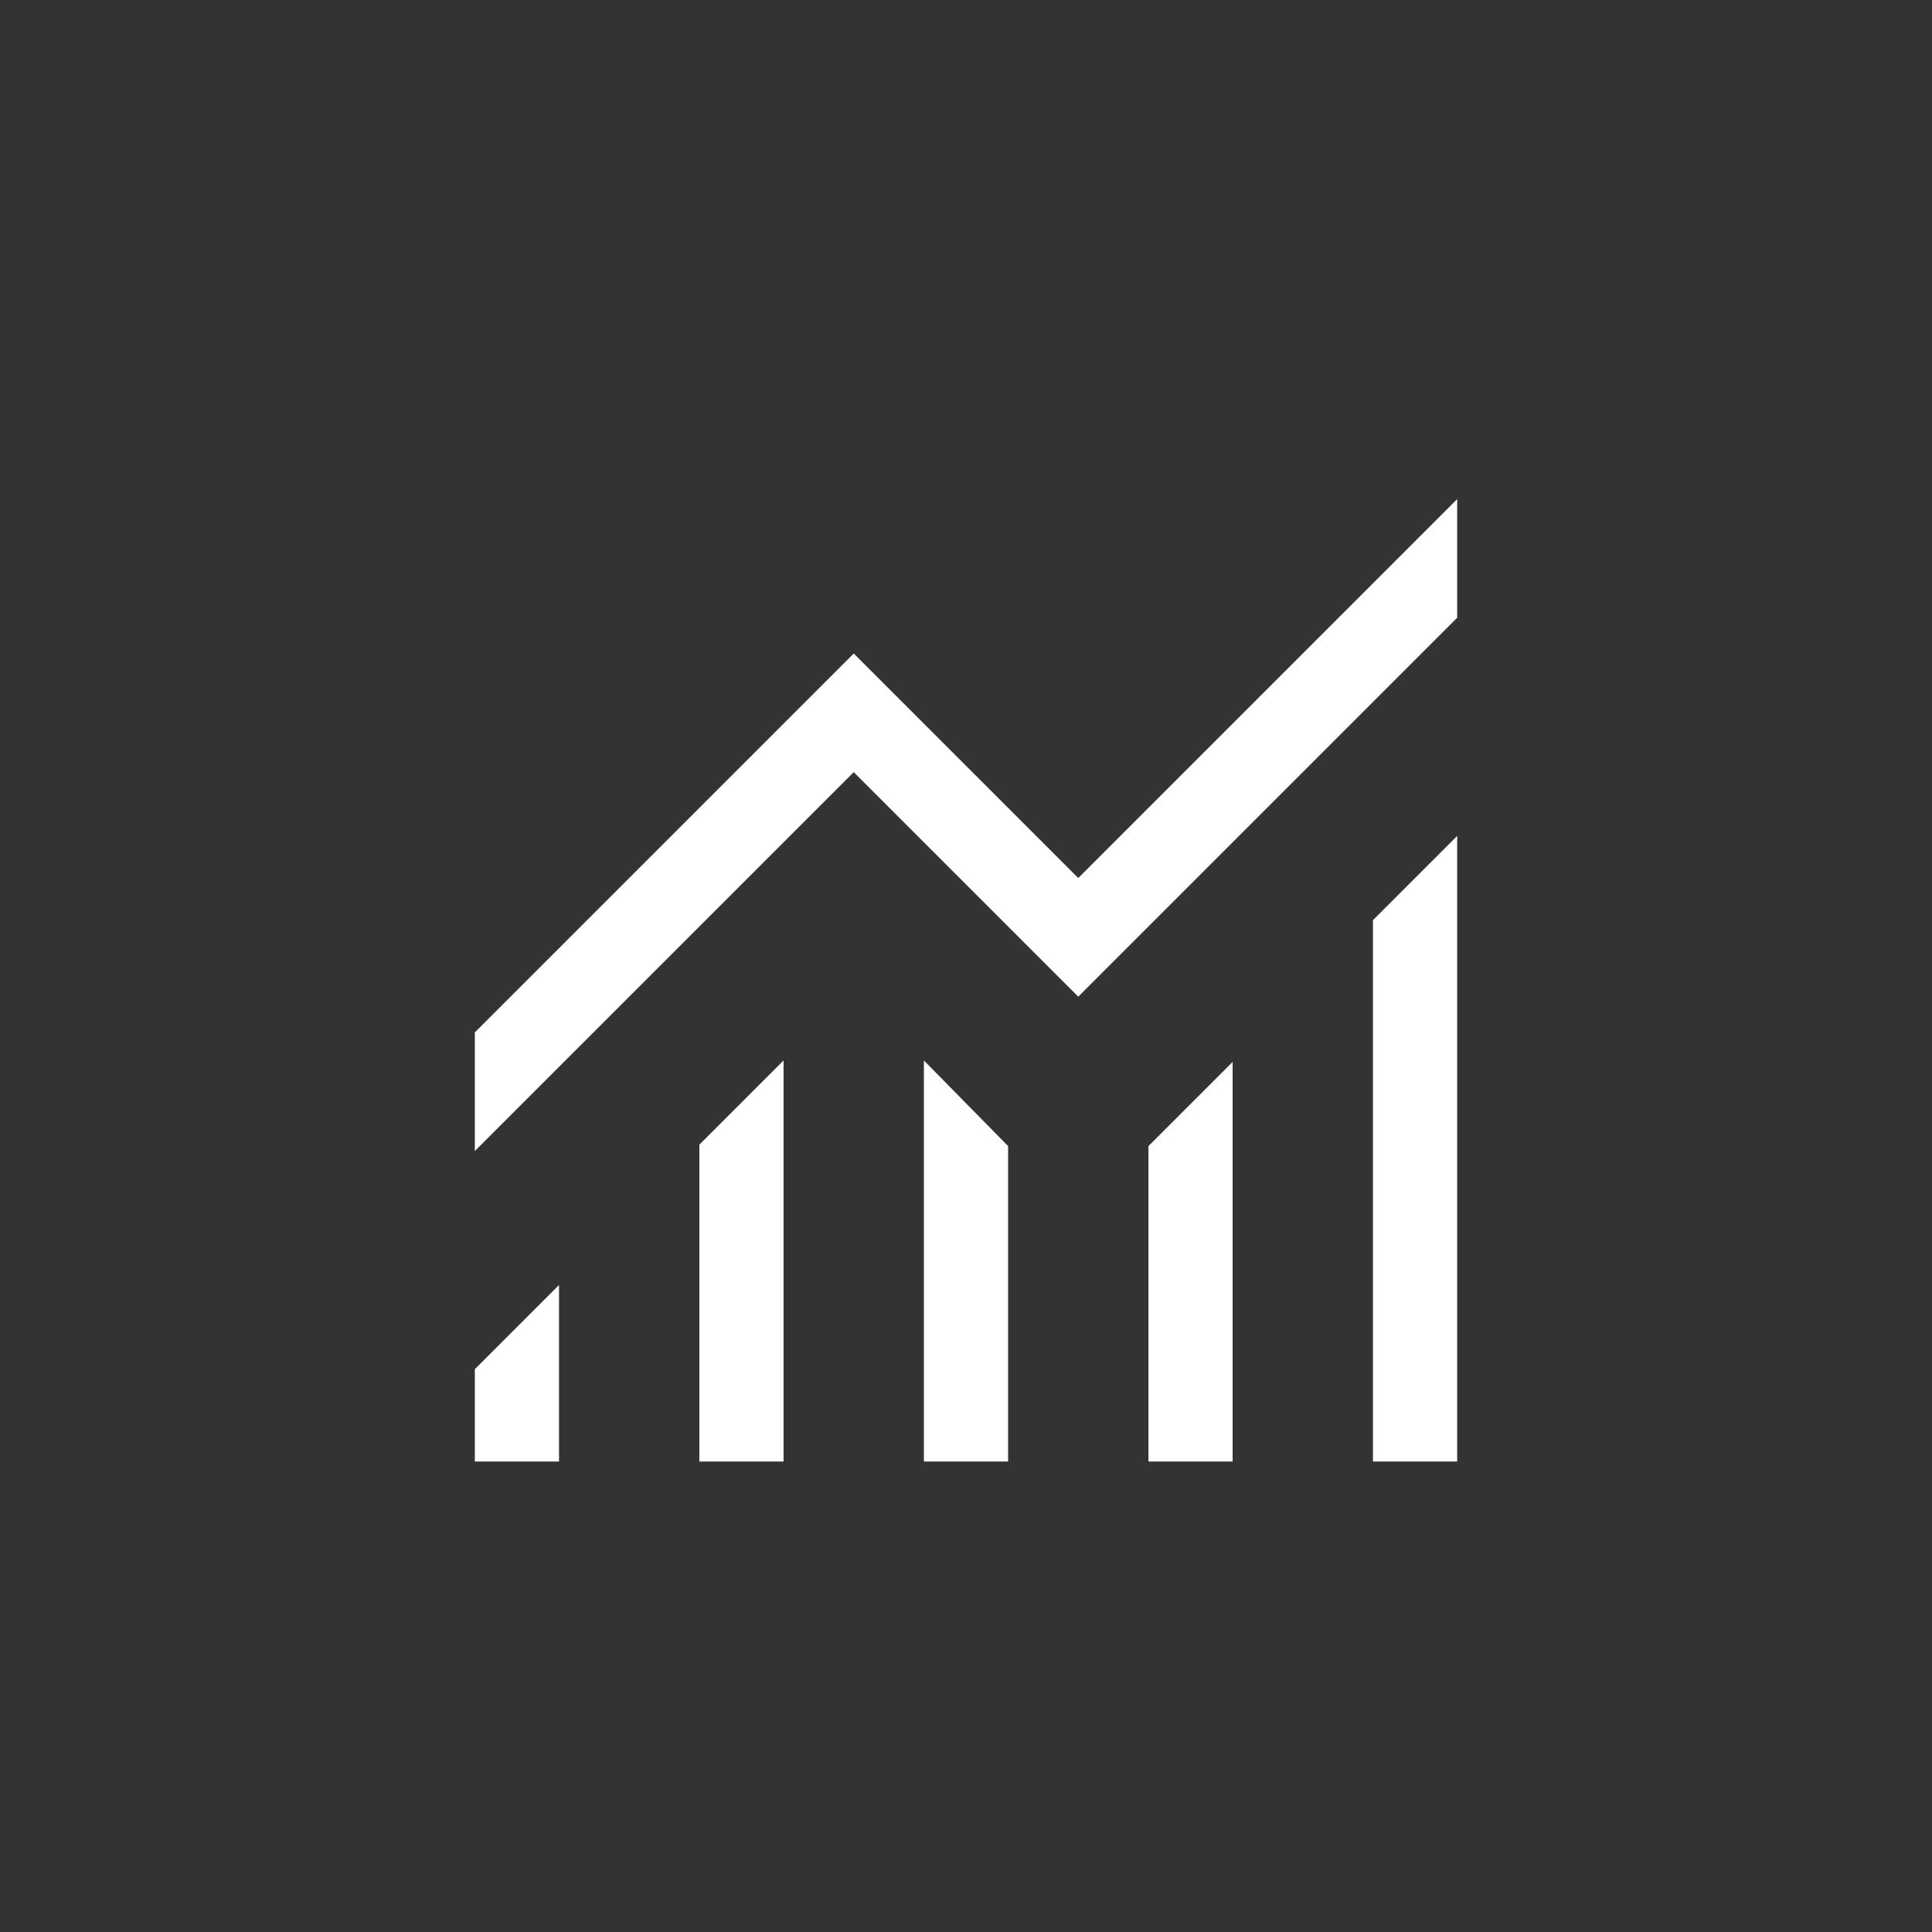 <?xml version="1.0" encoding="UTF-8" standalone="no"?>
<svg
   height="24px"
   viewBox="0 -960 960 960"
   width="24px"
   fill="#fff"
   version="1.1"
   id="svg1"
   sodipodi:docname="monitoring.svg"
   inkscape:version="1.3 (0e150ed6c4, 2023-07-21)"
   xmlns:inkscape="http://www.inkscape.org/namespaces/inkscape"
   xmlns:sodipodi="http://sodipodi.sourceforge.net/DTD/sodipodi-0.dtd"
   xmlns="http://www.w3.org/2000/svg"
   xmlns:svg="http://www.w3.org/2000/svg">
  <rect x="0" y="-960" width="960" height="960" fill="#333333" stroke="none"/>
  <defs
     id="defs1" />
  <sodipodi:namedview
     id="namedview1"
     pagecolor="#ffffff"
     bordercolor="#000000"
     borderopacity="0.25"
     inkscape:showpageshadow="2"
     inkscape:pageopacity="0.0"
     inkscape:pagecheckerboard="0"
     inkscape:deskcolor="#d1d1d1"
     inkscape:zoom="32.375"
     inkscape:cx="11.984556"
     inkscape:cy="12"
     inkscape:window-width="1920"
     inkscape:window-height="991"
     inkscape:window-x="-9"
     inkscape:window-y="-9"
     inkscape:window-maximized="1"
     inkscape:current-layer="svg1" />
  <path
     d="m 235.937,-233.784 v -45.863 l 41.839,-41.839 v 87.702 z m 111.572,0 v -157.434 l 41.839,-41.839 v 199.274 z m 111.572,0 v -199.274 l 41.839,42.537 v 156.737 z m 111.572,0 v -156.737 l 41.839,-41.839 v 198.576 z m 111.572,0 v -269.006 l 41.839,-41.839 v 310.845 z M 235.937,-388.052 v -58.952 l 188.277,-188.277 111.572,111.572 188.277,-188.277 v 58.952 l -188.277,188.277 -111.572,-111.572 z"
     id="path1"
     style="stroke-width:0.697" />
</svg>

